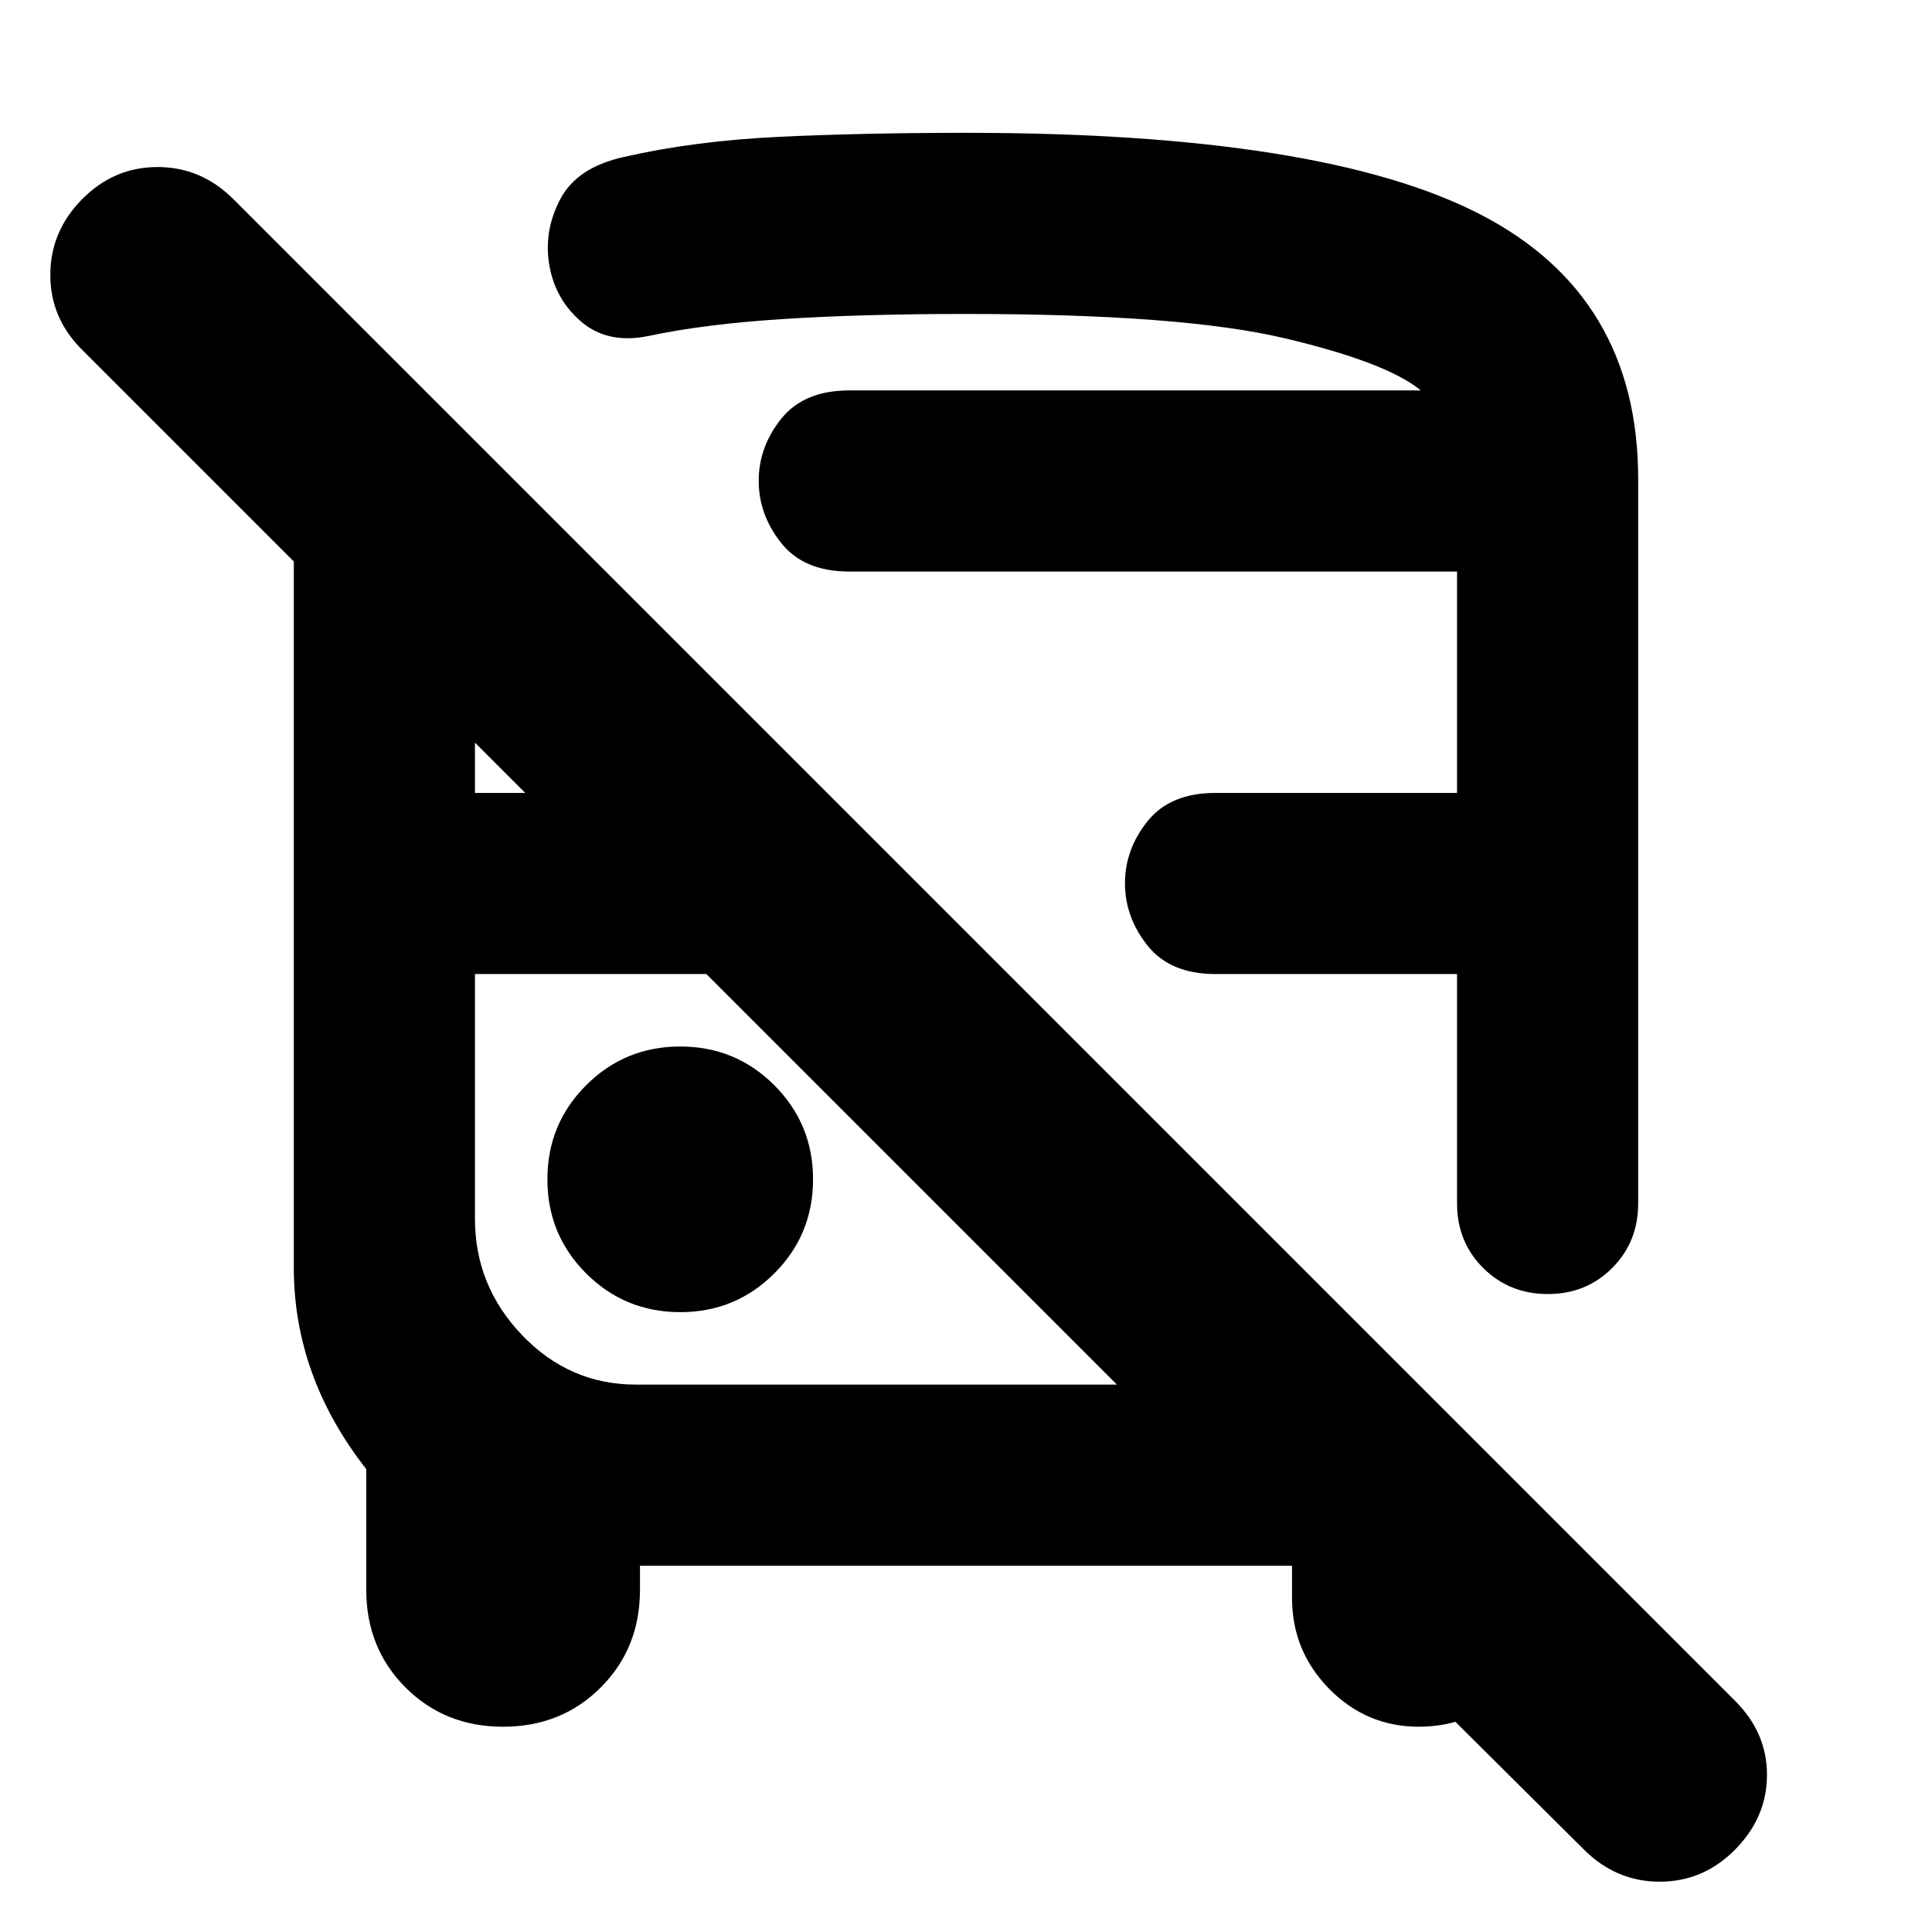 <svg xmlns="http://www.w3.org/2000/svg" height="24" viewBox="0 -960 960 960" width="24"><path d="M318-182v12q0 29-19.5 48.5T250-102q-29 0-48.5-19.5T182-170v-60q-18-23-27-48t-9-52v-351L41-786q-16-15.73-16-37.37Q25-845 40.79-861q15.79-16 37.5-16T116-861l746 746q16 15.82 16 36.91Q878-57 862.21-41q-15.79 16-37.5 16T787-41L619-208h150v43q0 26-18.79 44.5Q731.41-102 705-102q-26 0-44.5-18.79Q642-139.59 642-166v-16H318Zm-2-90h239L351-476H236v121.57q0 33.43 23.5 57.93T316-272Zm164-622q177 0 255.5 40.5T814-722v360q0 19.12-12.91 32.06-12.91 12.94-32 12.94T737-329.94q-13-12.94-13-32.06v-114H604q-22.5 0-33.75-14.09t-11.25-31Q559-538 570.25-552T604-566h120v-110H422q-22.5 0-33.75-14.09t-11.25-31Q377-738 388.25-752T422-766h284q-17-14-68-26t-158-12q-51 0-90.5 2.5T322-793q-20 4-33-7t-16-28q-3-17 5.33-32.93Q286.67-876.86 310-882q35-8 76.9-10 41.89-2 93.1-2ZM338-308q27.5 0 46.75-19.25T404-374q0-27.5-19.25-46.75T338-440q-27.5 0-46.75 19.25T272-374q0 27.5 19.25 46.75T338-308ZM236-566h25l-25-25v25Zm89-200h381-381Zm26 290Zm264 0Z"/></svg>